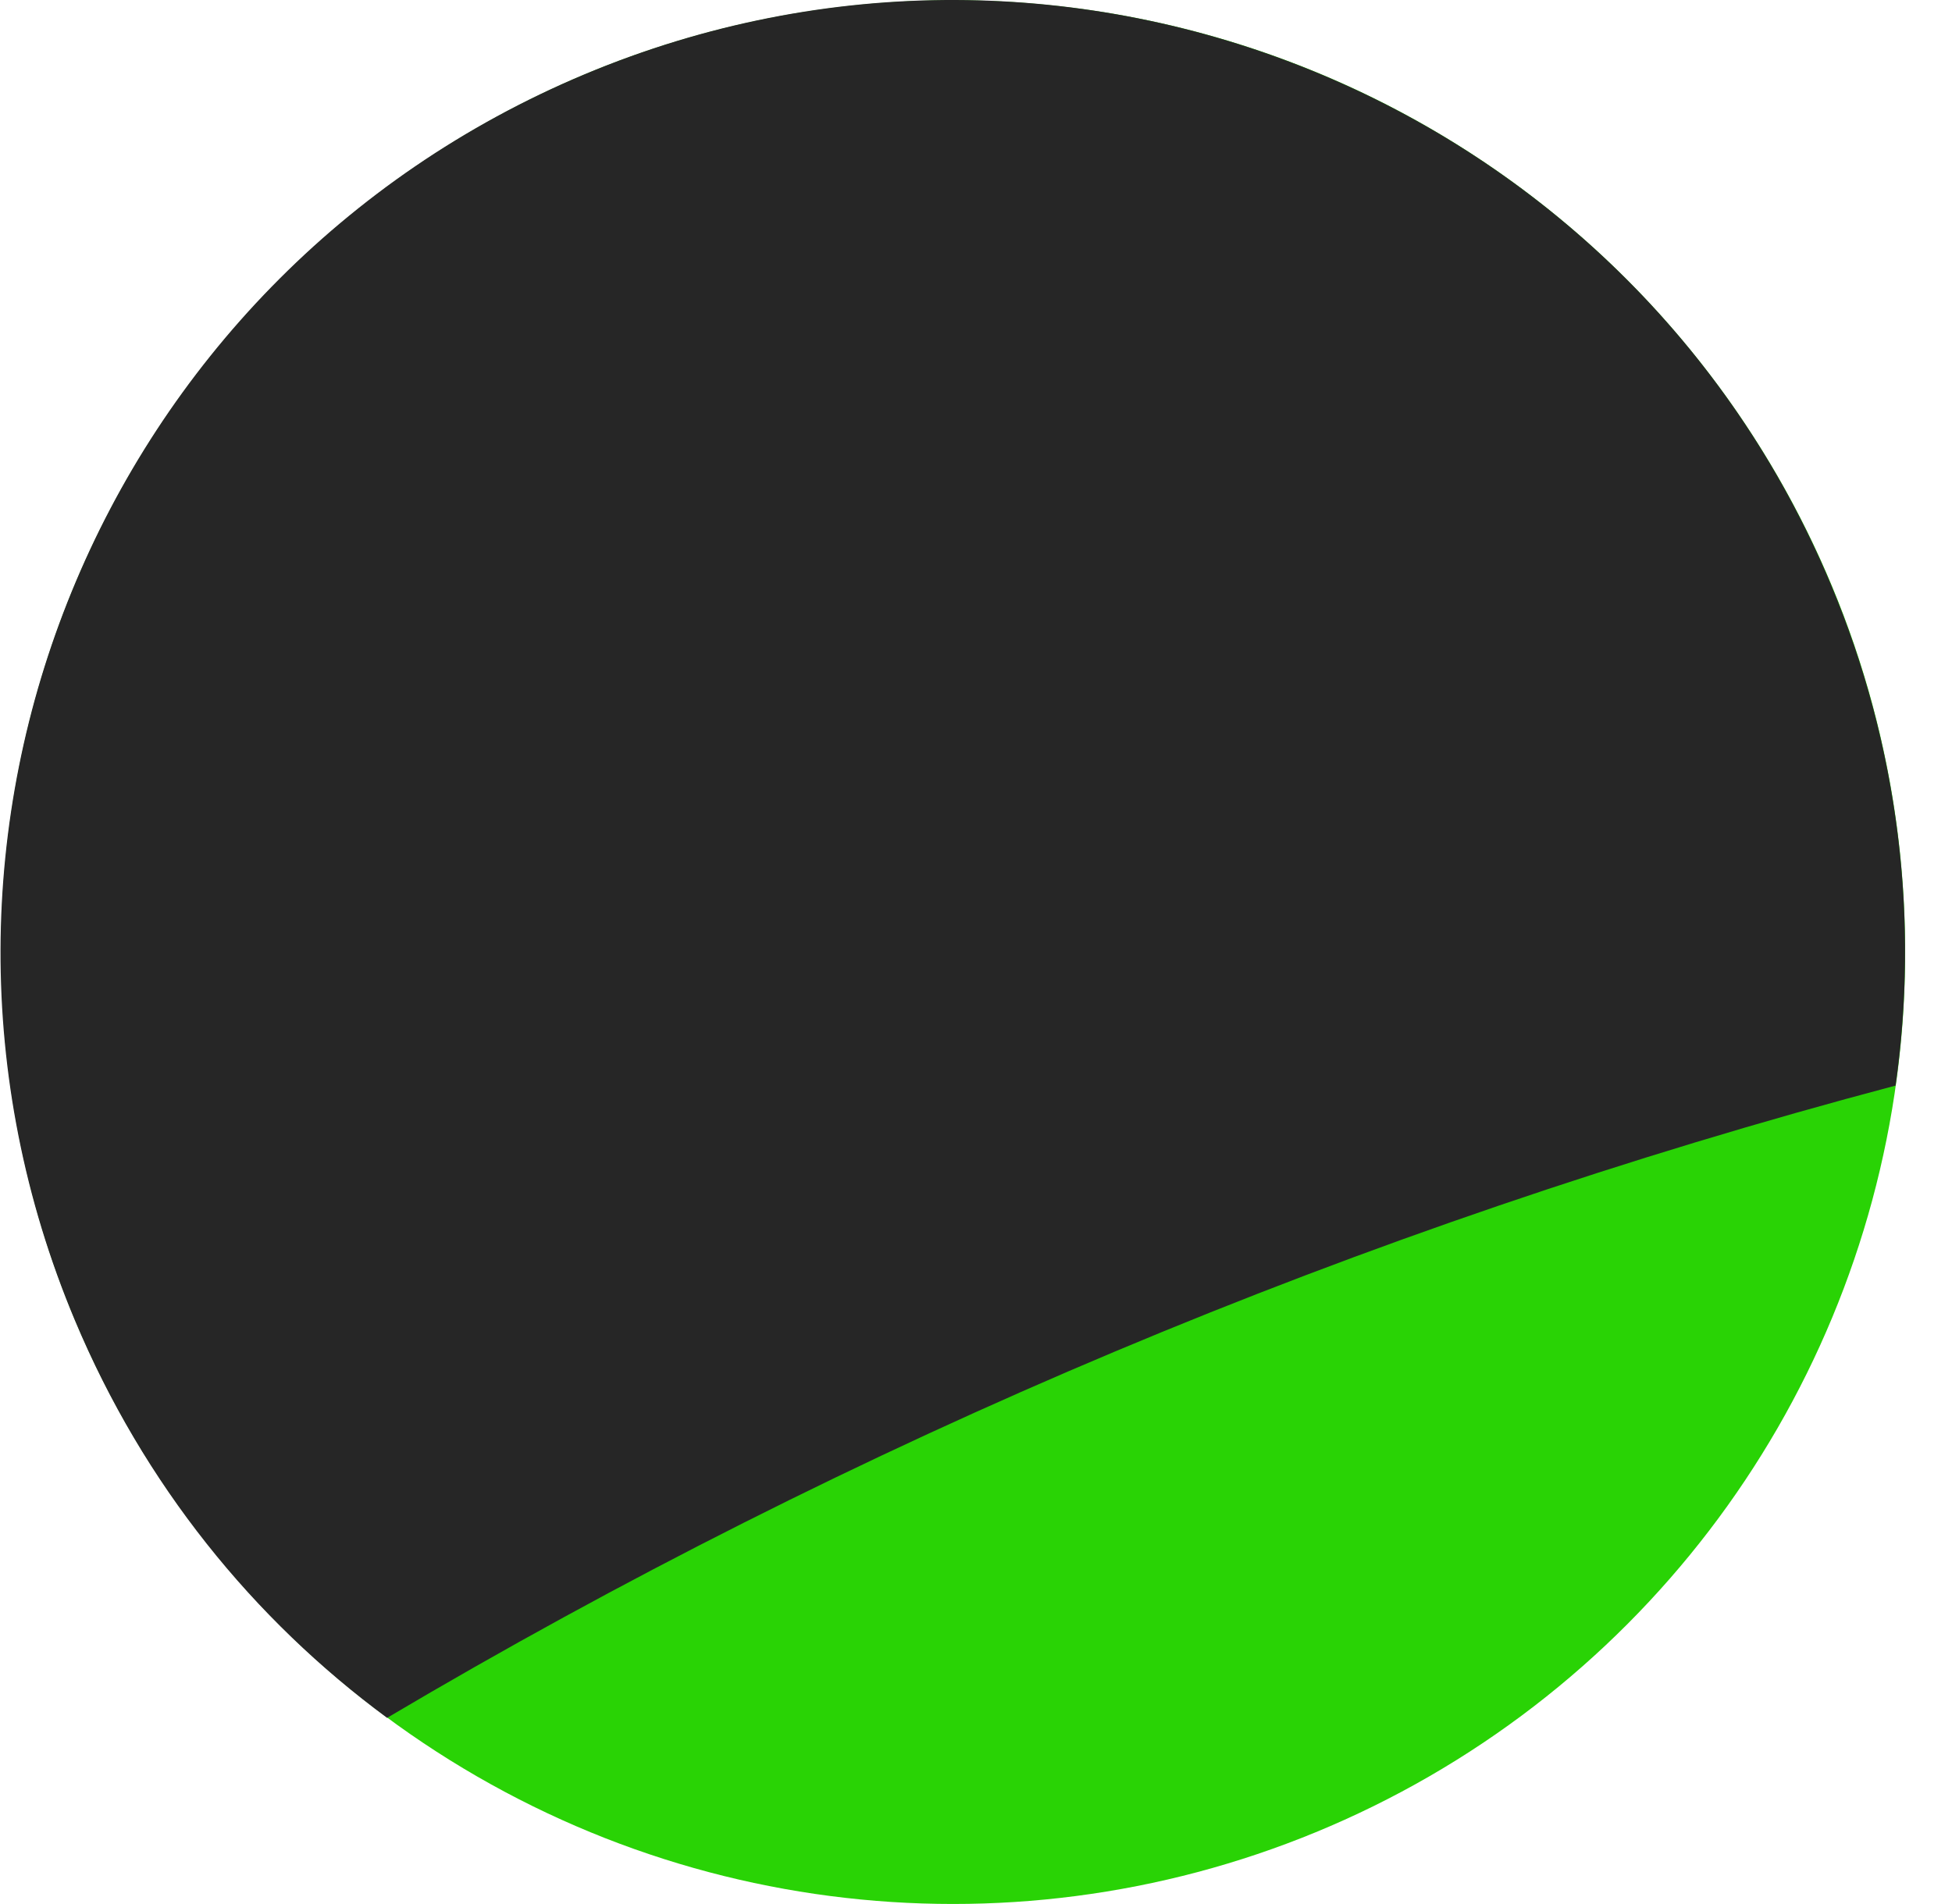 <svg width="41" height="40" viewBox="0 0 41 40" fill="none" xmlns="http://www.w3.org/2000/svg">
<circle cx="20.019" cy="20.002" r="19.997" transform="rotate(-180 20.019 20.002)" fill="#29D305"/>
<path fill-rule="evenodd" clip-rule="evenodd" d="M12.279 1.561C2.095 5.832 -2.699 17.551 1.572 27.735C3.019 31.187 5.322 34.019 8.131 36.089C17.916 30.294 28.555 25.788 39.815 22.806C40.307 19.351 39.901 15.721 38.453 12.268C34.182 2.084 22.464 -2.71 12.279 1.561Z" fill="#262626"/>
</svg>
